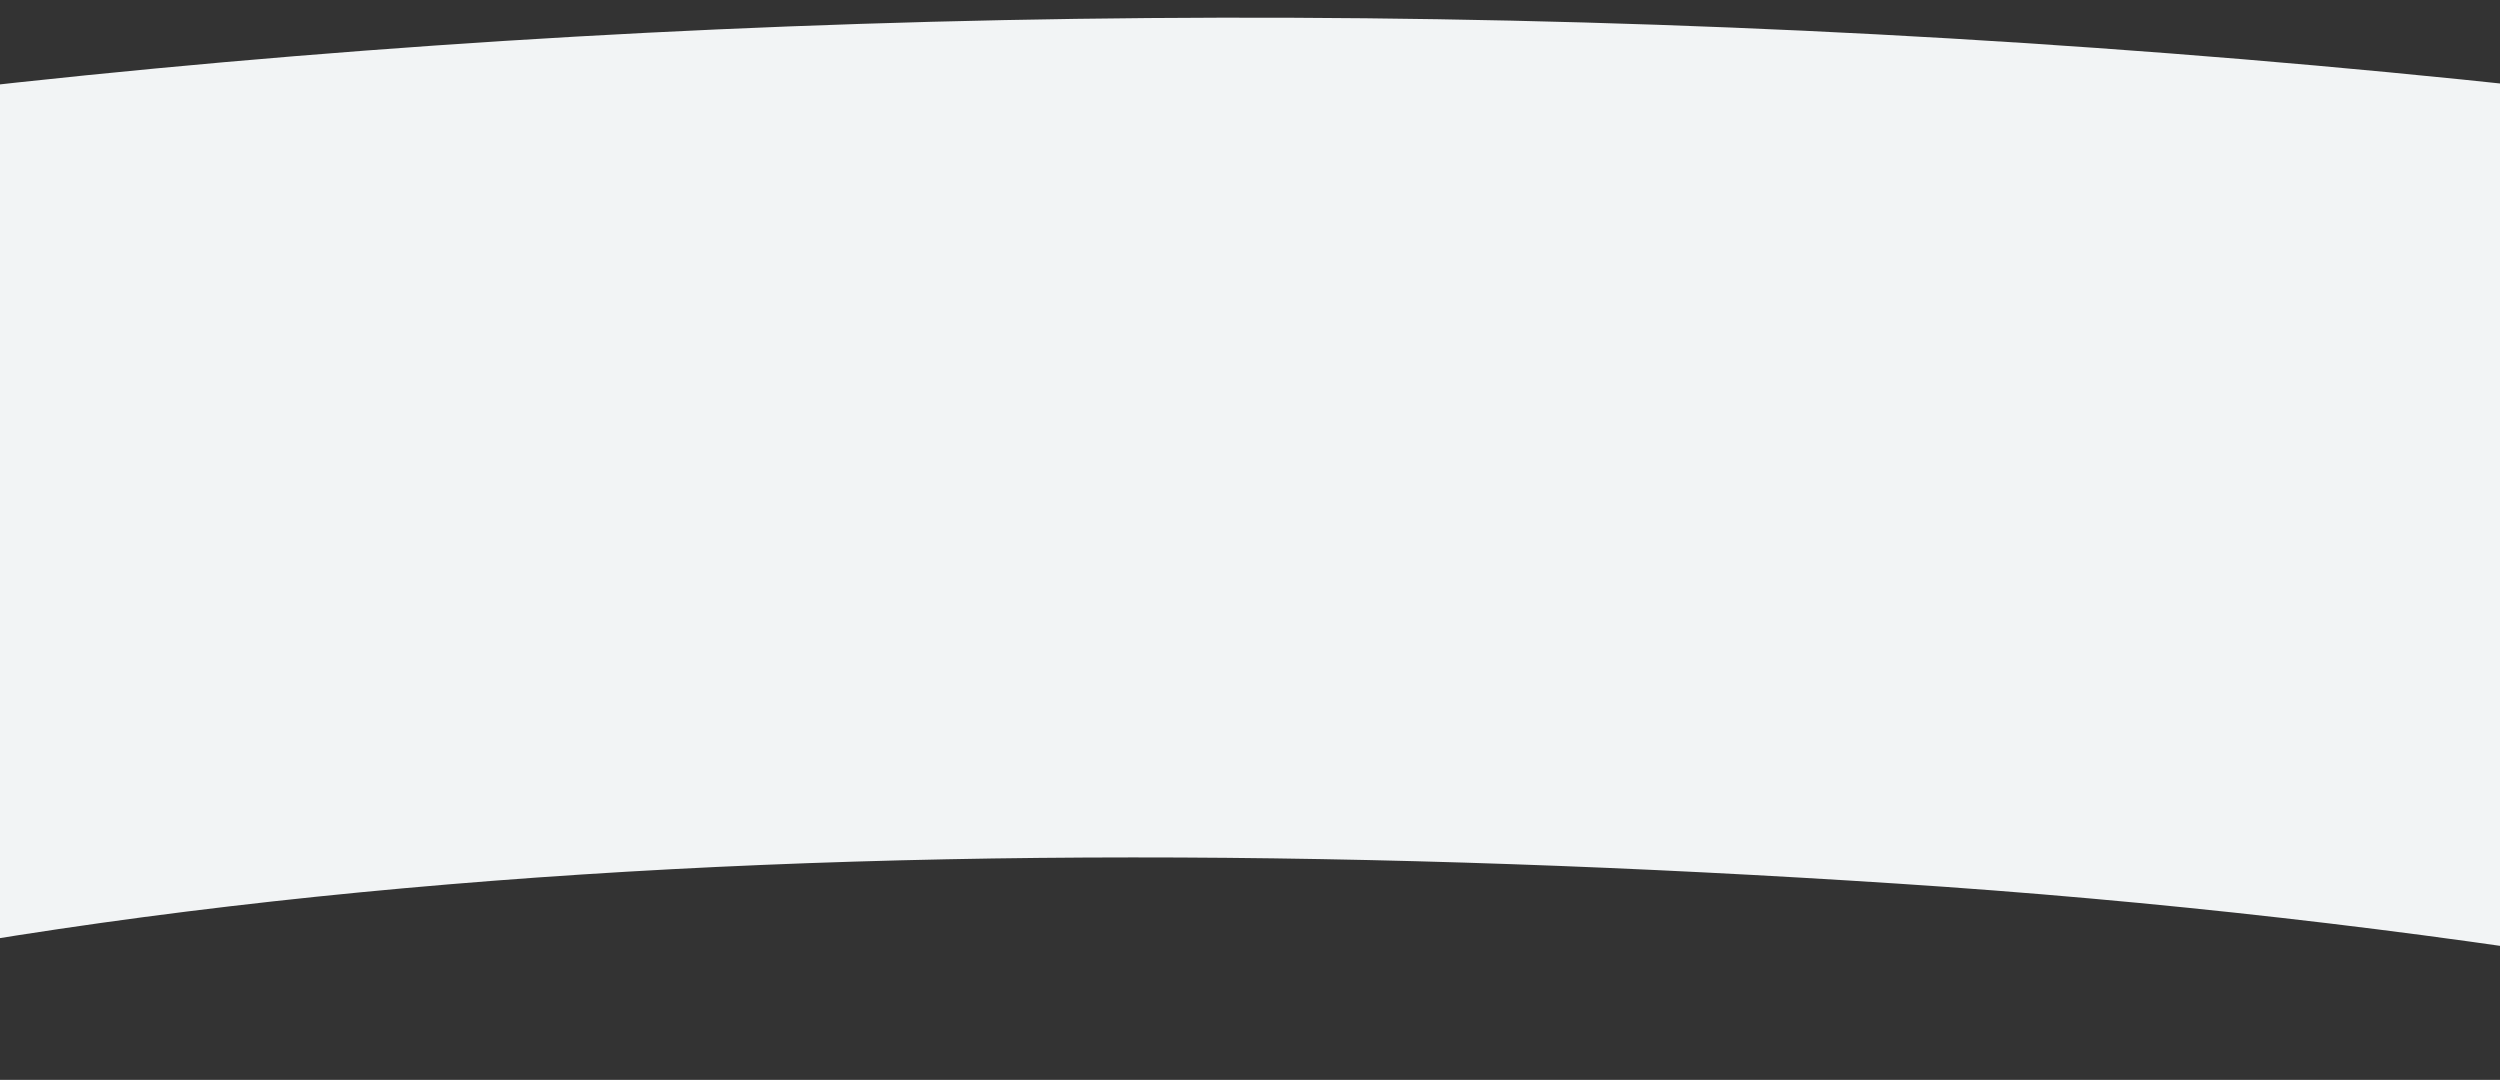 <svg width="1440" height="622" viewBox="0 0 1440 622" fill="none" xmlns="http://www.w3.org/2000/svg">
<rect x="0" y="0" width="1440" height="622" fill="#333333" stroke="none"/>
<g clip-path="url(#clip0)">
<path d="M1165.45 24.757C2067.24 83.368 2904.05 313.025 3462.87 656.067C3486.43 671.436 3515.09 687.136 3538.33 704.79C3712.5 819.888 3655.49 970.697 3414.43 1040.36C3173.37 1110.02 2834.25 1071.84 2660.08 956.737C2646.07 946.602 2626.96 936.136 2607.86 925.669C2243.59 699.05 1688.9 547.689 1092.8 508.947C496.701 470.204 -74.331 499.567 -499.771 674.861C-712.491 762.507 -1060.46 797.949 -1272.2 694.246C-1483.95 590.542 -1483.3 438.377 -1270.58 350.73C-621.912 86.167 263.656 -33.853 1165.45 24.757Z" fill="#F2F4F5"/>
</g>
<defs>
<clipPath id="clip0">
<rect width="1440" height="622" fill="white"/>
</clipPath>
</defs>
</svg>
